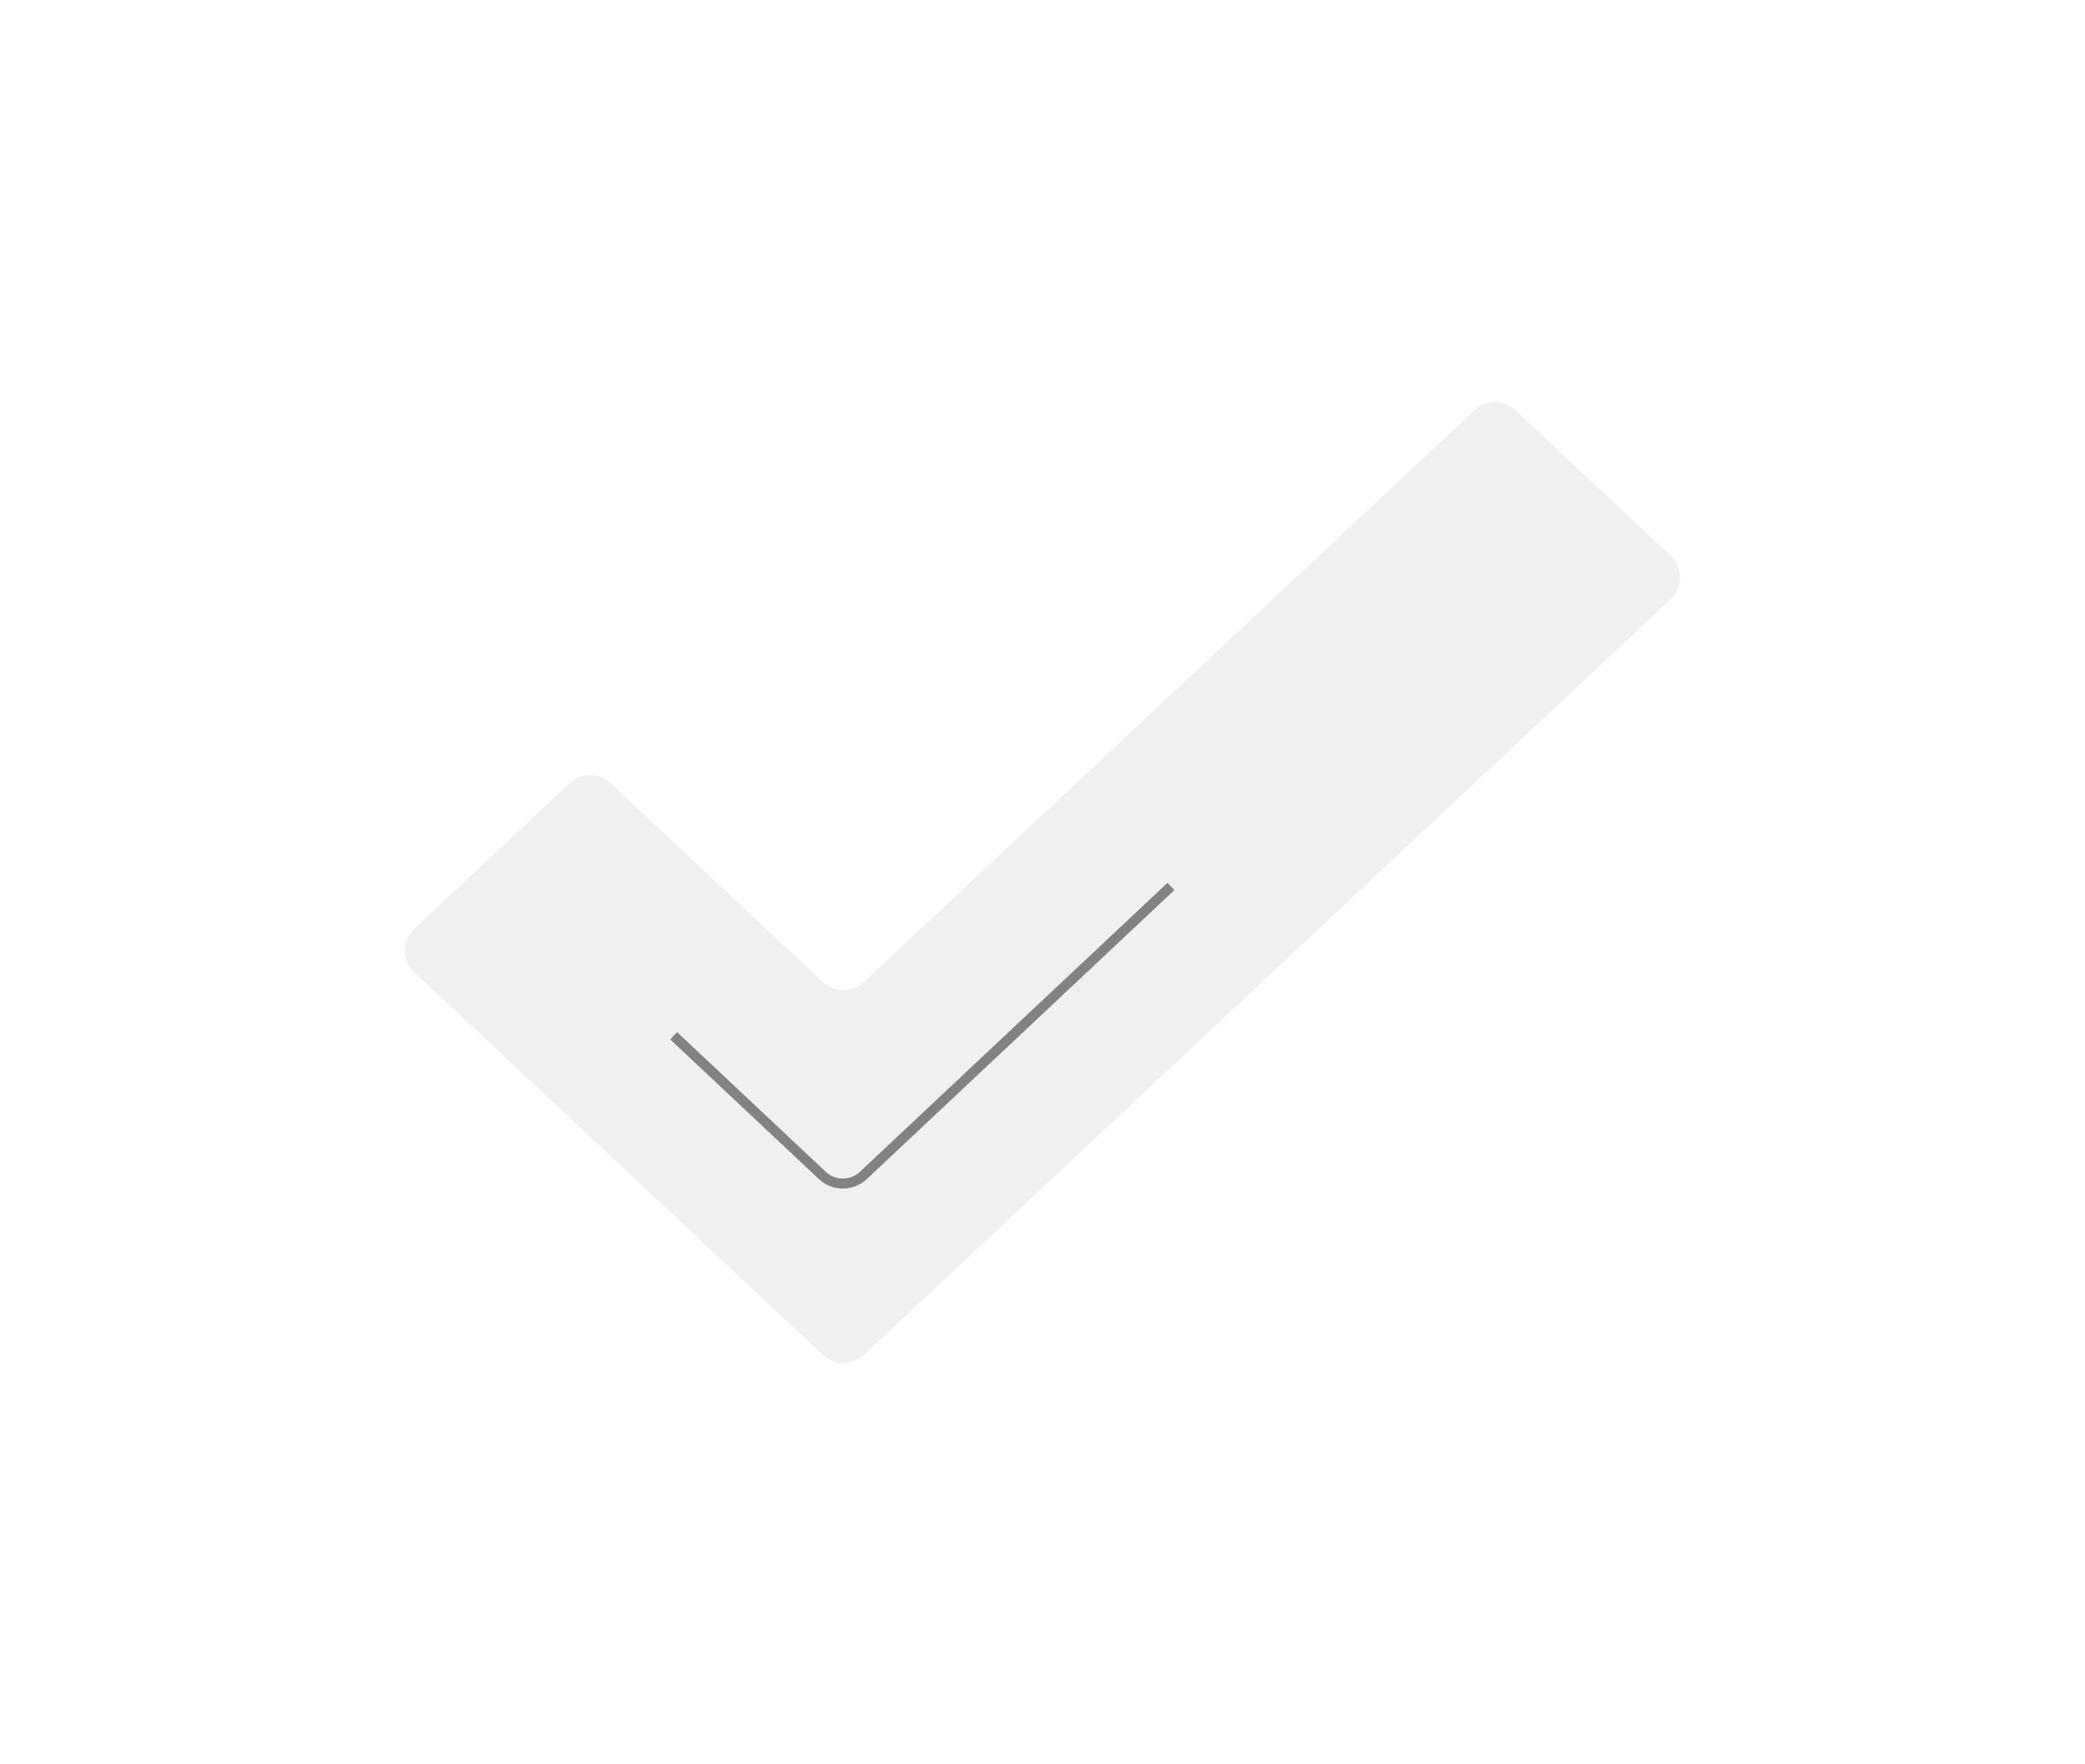 <?xml version="1.0" encoding="utf-8"?><svg width="208" height="176" fill="none" xmlns="http://www.w3.org/2000/svg" viewBox="0 0 208 176"><g filter="url(#nfilter0_dd)"><path d="M151.185 40.92a3 3 0 00-4.102 0L86.184 97.947a3 3 0 01-4.1 0L60.917 78.129a3 3 0 00-4.102 0L41.338 92.626a3 3 0 000 4.38l40.746 38.157a2.999 2.999 0 004.101 0l80.477-75.366a3 3 0 000-4.379l-15.477-14.497z" fill="#F0F0F3"/></g><g filter="url(#nfilter1_d)"><path d="M116.81 88.431l-16.364 15.374-14.31 13.445a3 3 0 01-4.108 0l-9.2-8.643-5.627-5.286" stroke="#828282"/></g><defs><filter id="nfilter0_dd" x=".389" y=".11" width="207.223" height="175.863" filterUnits="userSpaceOnUse" color-interpolation-filters="sRGB"><feFlood flood-opacity="0" result="BackgroundImageFix"/><feColorMatrix in="SourceAlpha" values="0 0 0 0 0 0 0 0 0 0 0 0 0 0 0 0 0 0 127 0"/><feOffset dx="10" dy="10"/><feGaussianBlur stdDeviation="15"/><feColorMatrix values="0 0 0 0 0.682 0 0 0 0 0.682 0 0 0 0 0.753 0 0 0 0.5 0"/><feBlend in2="BackgroundImageFix" result="effect1_dropShadow"/><feColorMatrix in="SourceAlpha" values="0 0 0 0 0 0 0 0 0 0 0 0 0 0 0 0 0 0 127 0"/><feOffset dx="-10" dy="-10"/><feGaussianBlur stdDeviation="15"/><feColorMatrix values="0 0 0 0 1 0 0 0 0 1 0 0 0 0 1 0 0 0 1 0"/><feBlend in2="effect1_dropShadow" result="effect2_dropShadow"/><feBlend in="SourceGraphic" in2="effect2_dropShadow" result="shape"/></filter><filter id="nfilter1_d" x="59.858" y="81.067" width="64.294" height="44.497" filterUnits="userSpaceOnUse" color-interpolation-filters="sRGB"><feFlood flood-opacity="0" result="BackgroundImageFix"/><feColorMatrix in="SourceAlpha" values="0 0 0 0 0 0 0 0 0 0 0 0 0 0 0 0 0 0 127 0"/><feOffset/><feGaussianBlur stdDeviation="3.5"/><feColorMatrix values="0 0 0 0 0.487 0 0 0 0 0.487 0 0 0 0 0.487 0 0 0 1 0"/><feBlend in2="BackgroundImageFix" result="effect1_dropShadow"/><feBlend in="SourceGraphic" in2="effect1_dropShadow" result="shape"/></filter></defs></svg>
